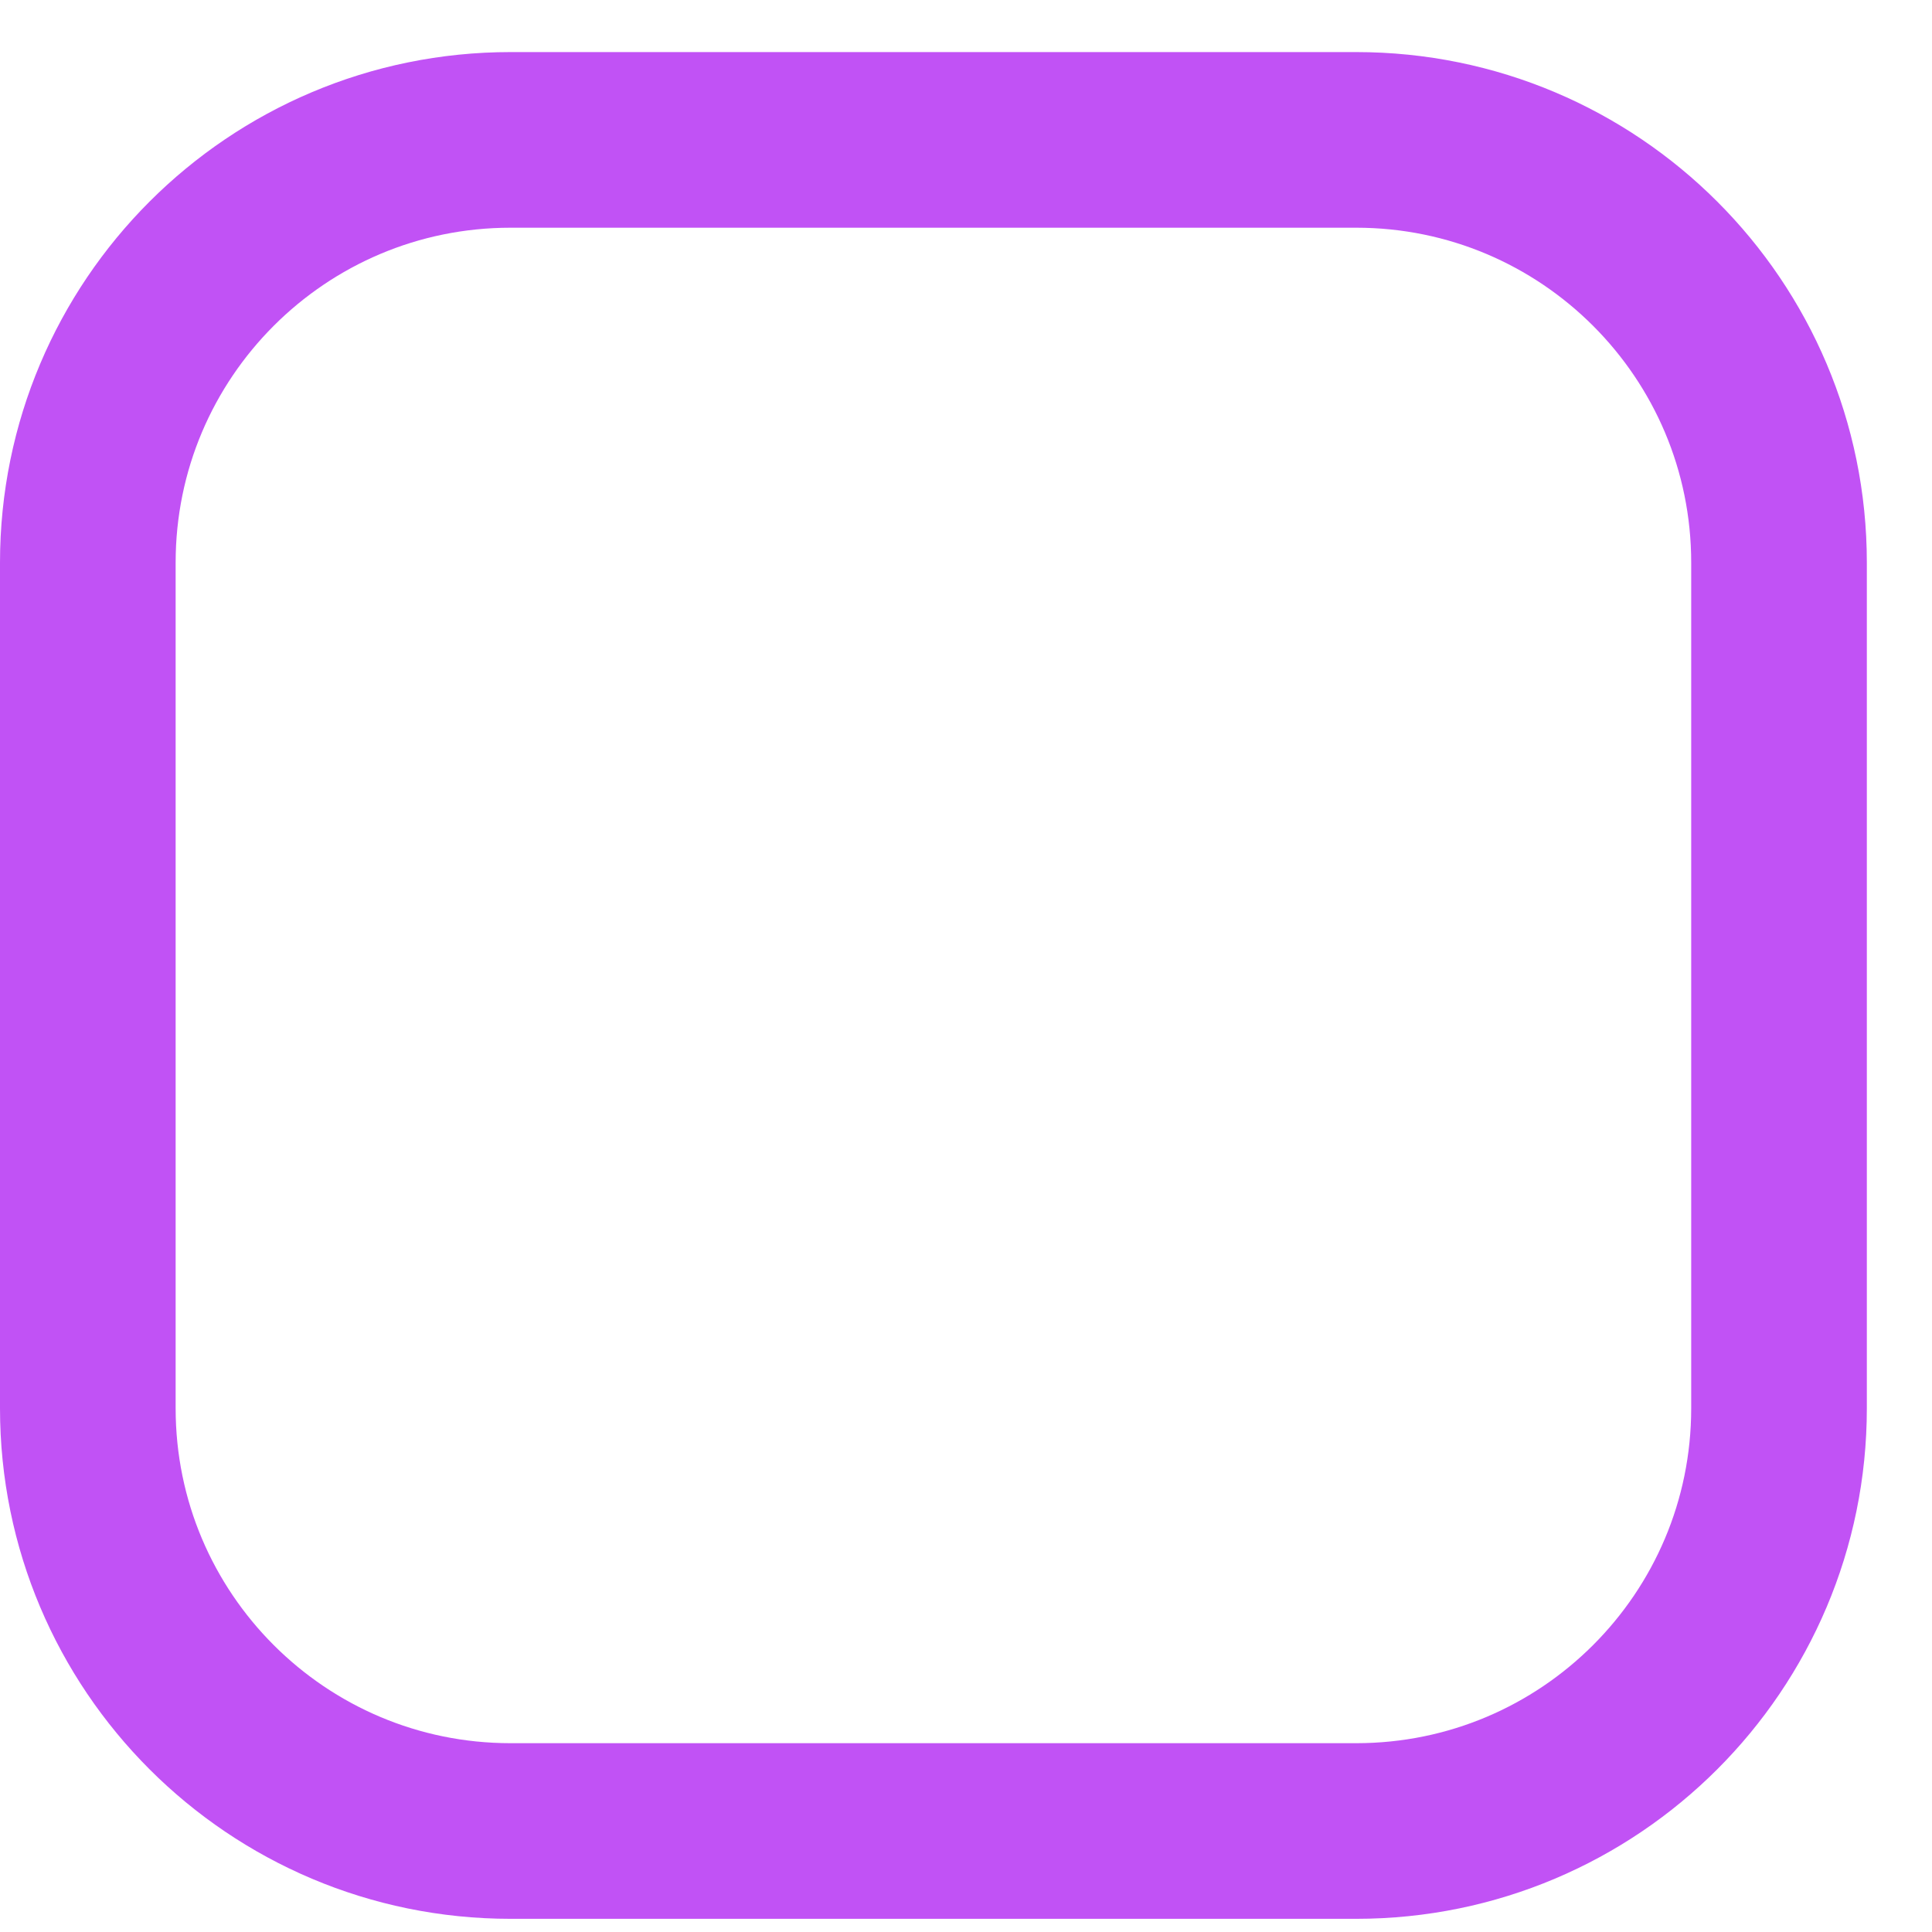 <svg width="22" height="22" viewBox="0 0 22 22" fill="none" xmlns="http://www.w3.org/2000/svg">
<path d="M15.443 1.593H5.814C3.155 1.593 1 3.748 1 6.407V16.036C1 18.695 3.155 20.85 5.814 20.85H15.443C18.102 20.85 20.258 18.695 20.258 16.036V6.407C20.258 3.748 18.102 1.593 15.443 1.593Z" stroke="#C152F5" stroke-width="2" stroke-linecap="round" stroke-linejoin="round"/>
</svg>

